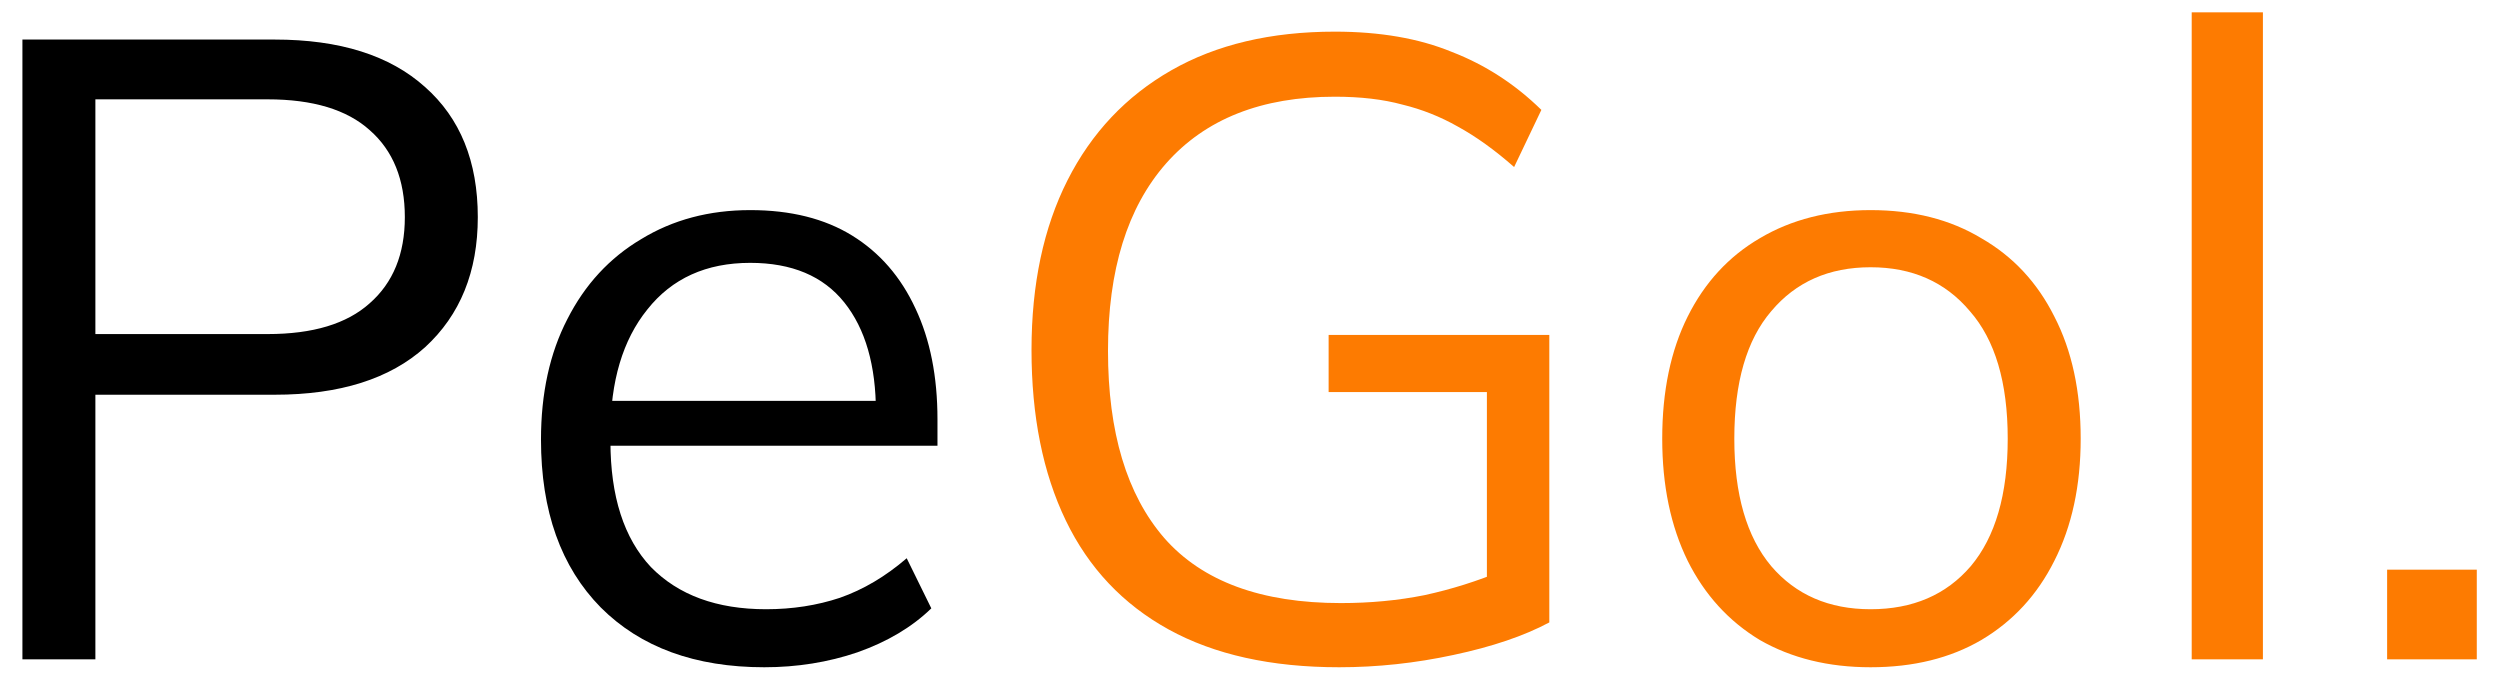<svg width="91" height="25" viewBox="0 0 91 25" fill="none" xmlns="http://www.w3.org/2000/svg">
<path d="M0.816 24V1.44H10C12.368 1.44 14.192 2.016 15.472 3.168C16.752 4.299 17.392 5.877 17.392 7.904C17.392 9.888 16.752 11.467 15.472 12.64C14.192 13.792 12.368 14.368 10 14.368H3.472V24H0.816ZM3.472 12.16H9.744C11.387 12.16 12.624 11.787 13.456 11.04C14.309 10.293 14.736 9.248 14.736 7.904C14.736 6.539 14.309 5.483 13.456 4.736C12.624 3.989 11.387 3.616 9.744 3.616H3.472V12.16ZM27.82 24.288C25.303 24.288 23.319 23.563 21.868 22.112C20.418 20.64 19.692 18.603 19.692 16C19.692 14.315 20.012 12.853 20.652 11.616C21.292 10.357 22.188 9.387 23.34 8.704C24.492 8 25.815 7.648 27.308 7.648C28.78 7.648 30.018 7.957 31.02 8.576C32.023 9.195 32.791 10.08 33.324 11.232C33.858 12.363 34.124 13.707 34.124 15.264V16.224H21.676V14.592H32.428L31.884 15.008C31.884 13.301 31.5 11.968 30.732 11.008C29.964 10.048 28.823 9.568 27.308 9.568C25.708 9.568 24.46 10.133 23.564 11.264C22.668 12.373 22.22 13.877 22.22 15.776V16.064C22.22 18.069 22.711 19.595 23.692 20.64C24.695 21.664 26.092 22.176 27.884 22.176C28.844 22.176 29.74 22.037 30.572 21.76C31.426 21.461 32.236 20.981 33.004 20.32L33.9 22.144C33.196 22.827 32.3 23.36 31.212 23.744C30.146 24.107 29.015 24.288 27.82 24.288Z" fill="black"/>
<path d="M48.746 24.288C46.272 24.288 44.203 23.829 42.538 22.912C40.874 21.995 39.627 20.672 38.794 18.944C37.962 17.216 37.547 15.147 37.547 12.736C37.547 10.347 37.984 8.288 38.858 6.56C39.733 4.832 40.992 3.499 42.635 2.56C44.277 1.621 46.261 1.152 48.587 1.152C50.229 1.152 51.648 1.397 52.843 1.888C54.059 2.357 55.147 3.061 56.106 4L55.114 6.08C54.41 5.461 53.728 4.971 53.066 4.608C52.426 4.245 51.755 3.979 51.05 3.808C50.346 3.616 49.525 3.52 48.587 3.52C45.92 3.52 43.872 4.331 42.443 5.952C41.035 7.552 40.331 9.824 40.331 12.768C40.331 15.733 41.013 18.005 42.379 19.584C43.765 21.163 45.909 21.952 48.81 21.952C49.877 21.952 50.891 21.856 51.85 21.664C52.832 21.451 53.781 21.152 54.699 20.768L54.123 22.208V14.272H48.362V12.192H56.395V22.656C55.477 23.147 54.315 23.541 52.907 23.84C51.52 24.139 50.133 24.288 48.746 24.288ZM68.089 24.288C66.553 24.288 65.209 23.957 64.057 23.296C62.926 22.613 62.051 21.653 61.433 20.416C60.814 19.157 60.505 17.675 60.505 15.968C60.505 14.24 60.814 12.757 61.433 11.52C62.051 10.283 62.926 9.333 64.057 8.672C65.209 7.989 66.553 7.648 68.089 7.648C69.646 7.648 70.99 7.989 72.121 8.672C73.273 9.333 74.158 10.283 74.777 11.52C75.417 12.757 75.737 14.24 75.737 15.968C75.737 17.675 75.417 19.157 74.777 20.416C74.158 21.653 73.273 22.613 72.121 23.296C70.99 23.957 69.646 24.288 68.089 24.288ZM68.089 22.176C69.625 22.176 70.841 21.653 71.737 20.608C72.633 19.541 73.081 17.995 73.081 15.968C73.081 13.92 72.622 12.373 71.705 11.328C70.809 10.261 69.603 9.728 68.089 9.728C66.574 9.728 65.369 10.261 64.473 11.328C63.577 12.373 63.129 13.92 63.129 15.968C63.129 17.995 63.577 19.541 64.473 20.608C65.369 21.653 66.574 22.176 68.089 22.176ZM79.778 24V0.448H82.37V24H79.778ZM86.891 24V20.736H90.155V24H86.891Z" fill="#FD7B01"/>
</svg>
